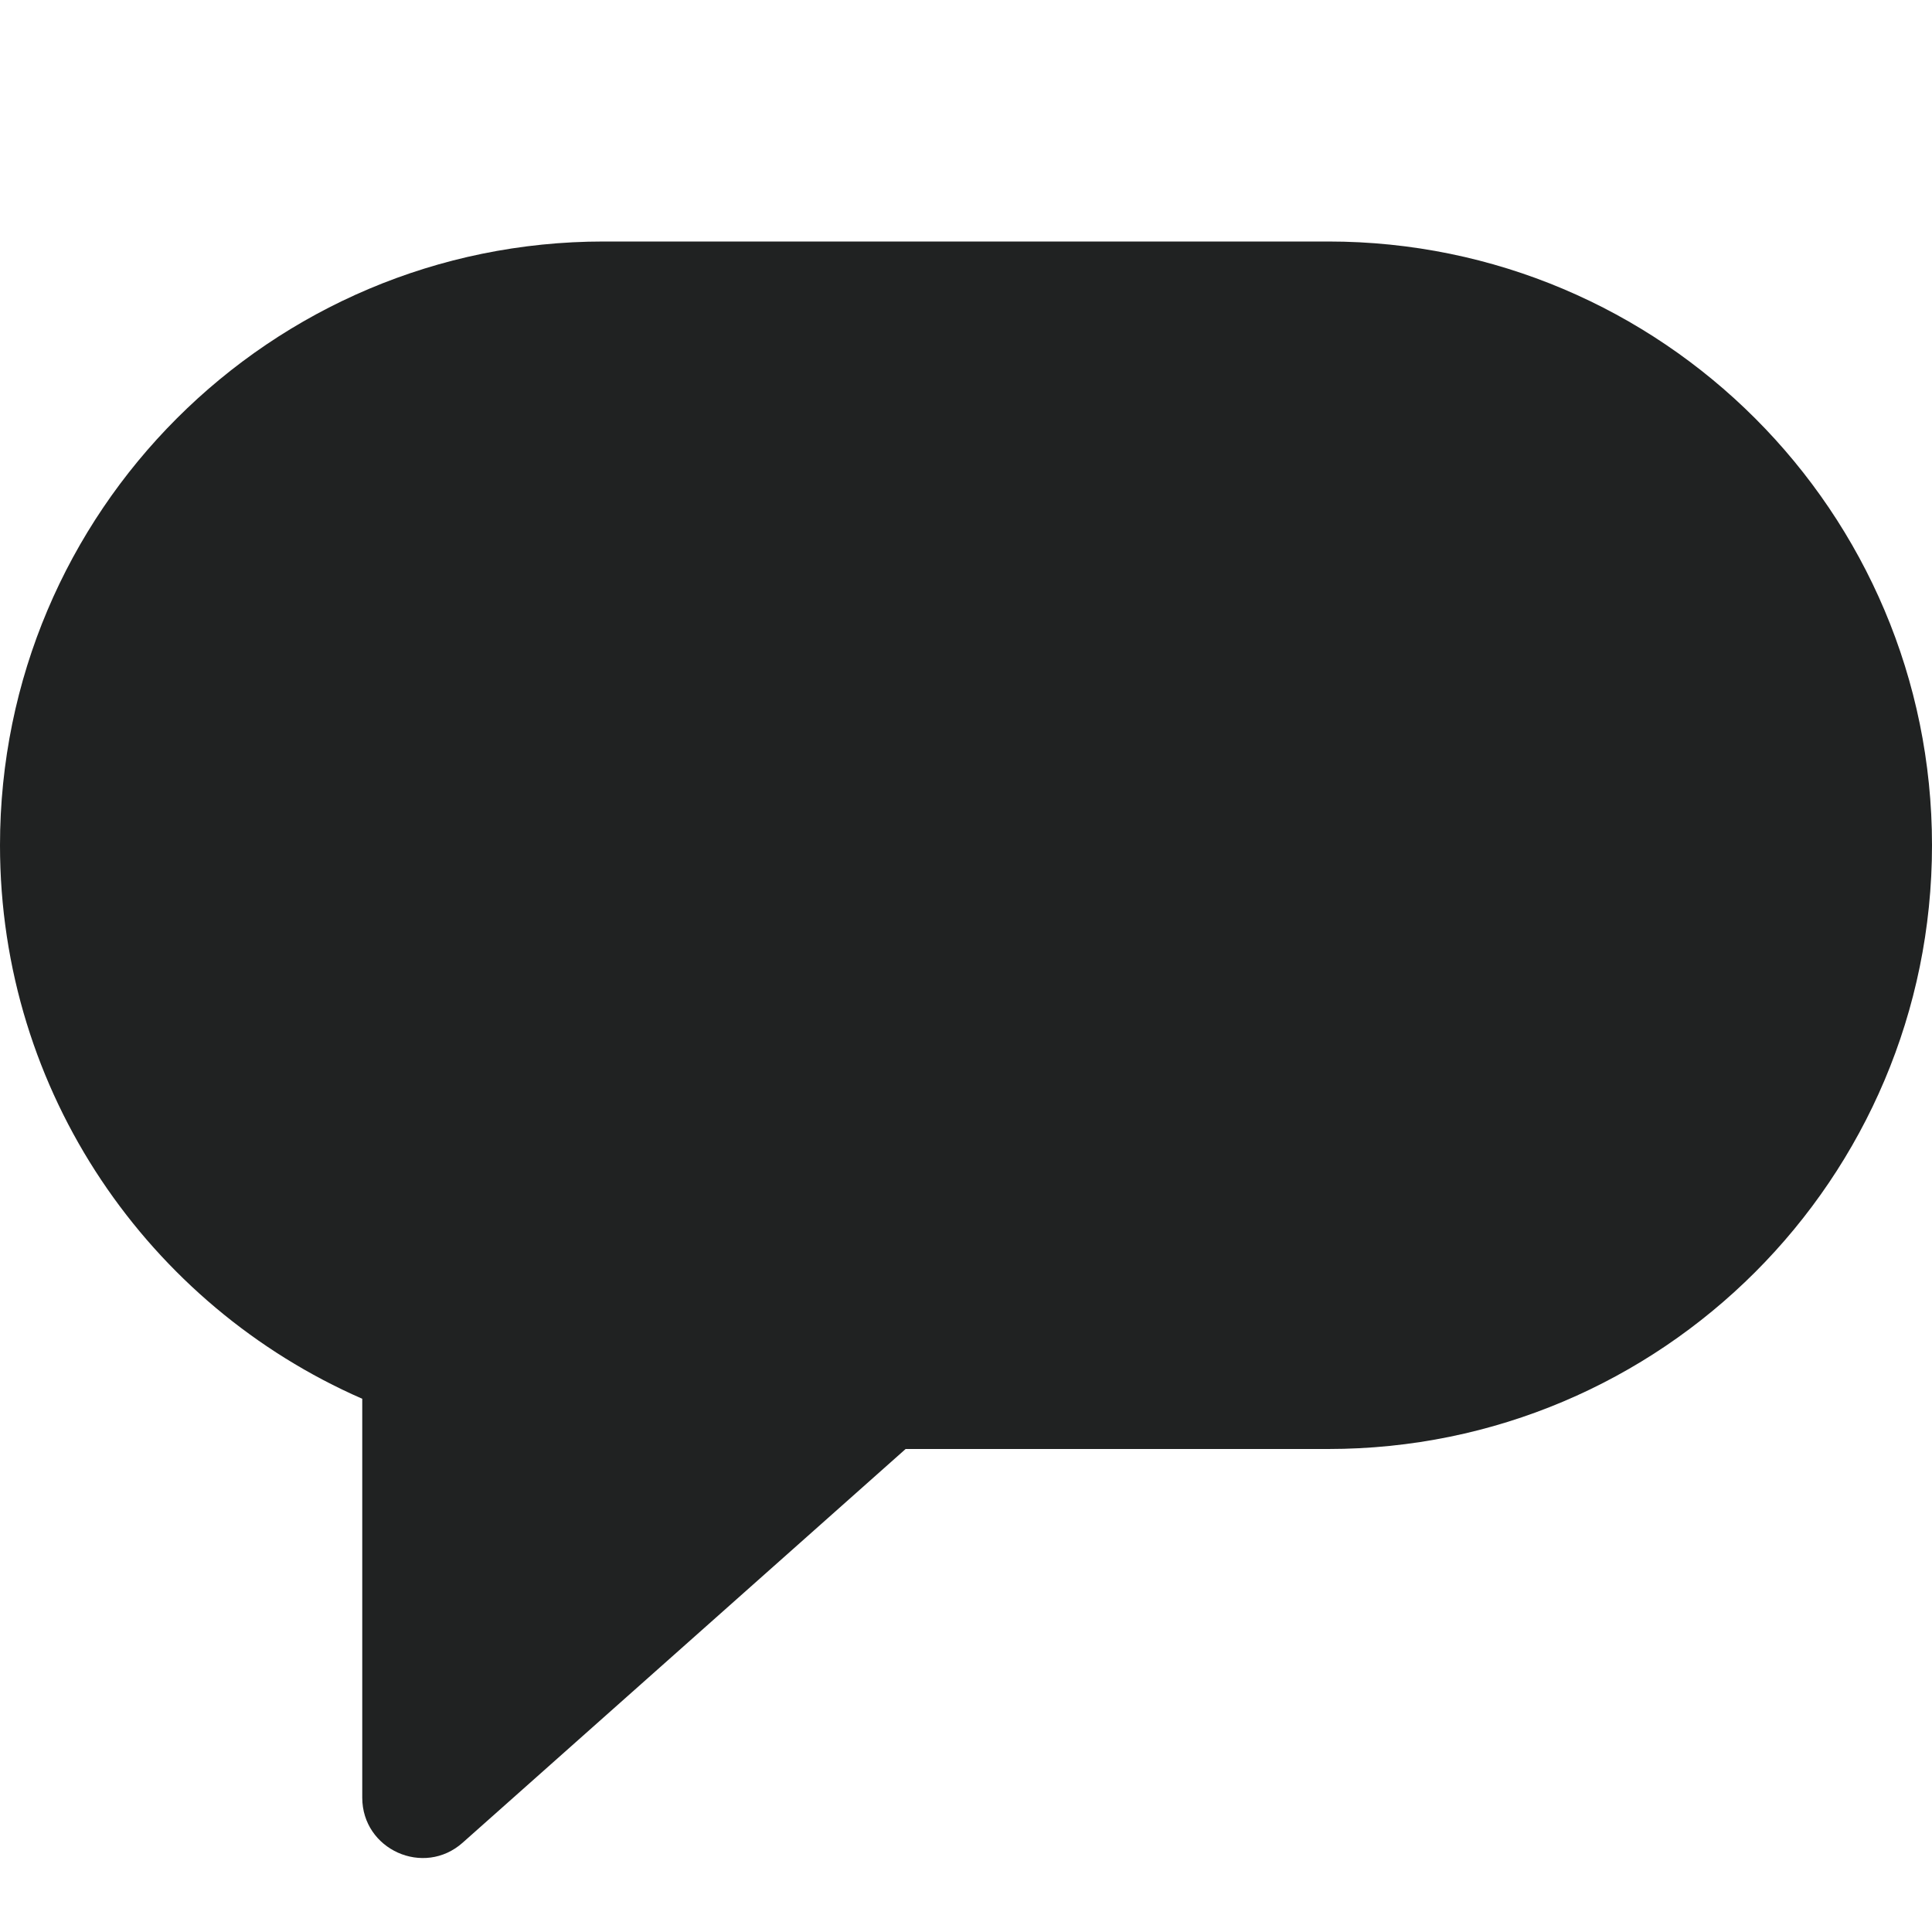 <svg width="16" height="16" viewBox="0 0 16 16" fill="none" xmlns="http://www.w3.org/2000/svg">
<path fill-rule="evenodd" clip-rule="evenodd" d="M5 2C2.239 2 0 4.239 0 7C0 9.05 1.234 10.812 3 11.584V14.887C3 15.318 3.51 15.547 3.832 15.26L7.5 12H11C13.761 12 16 9.761 16 7C16 4.239 13.761 2 11 2H5Z" fill="#202222"/>
</svg>
